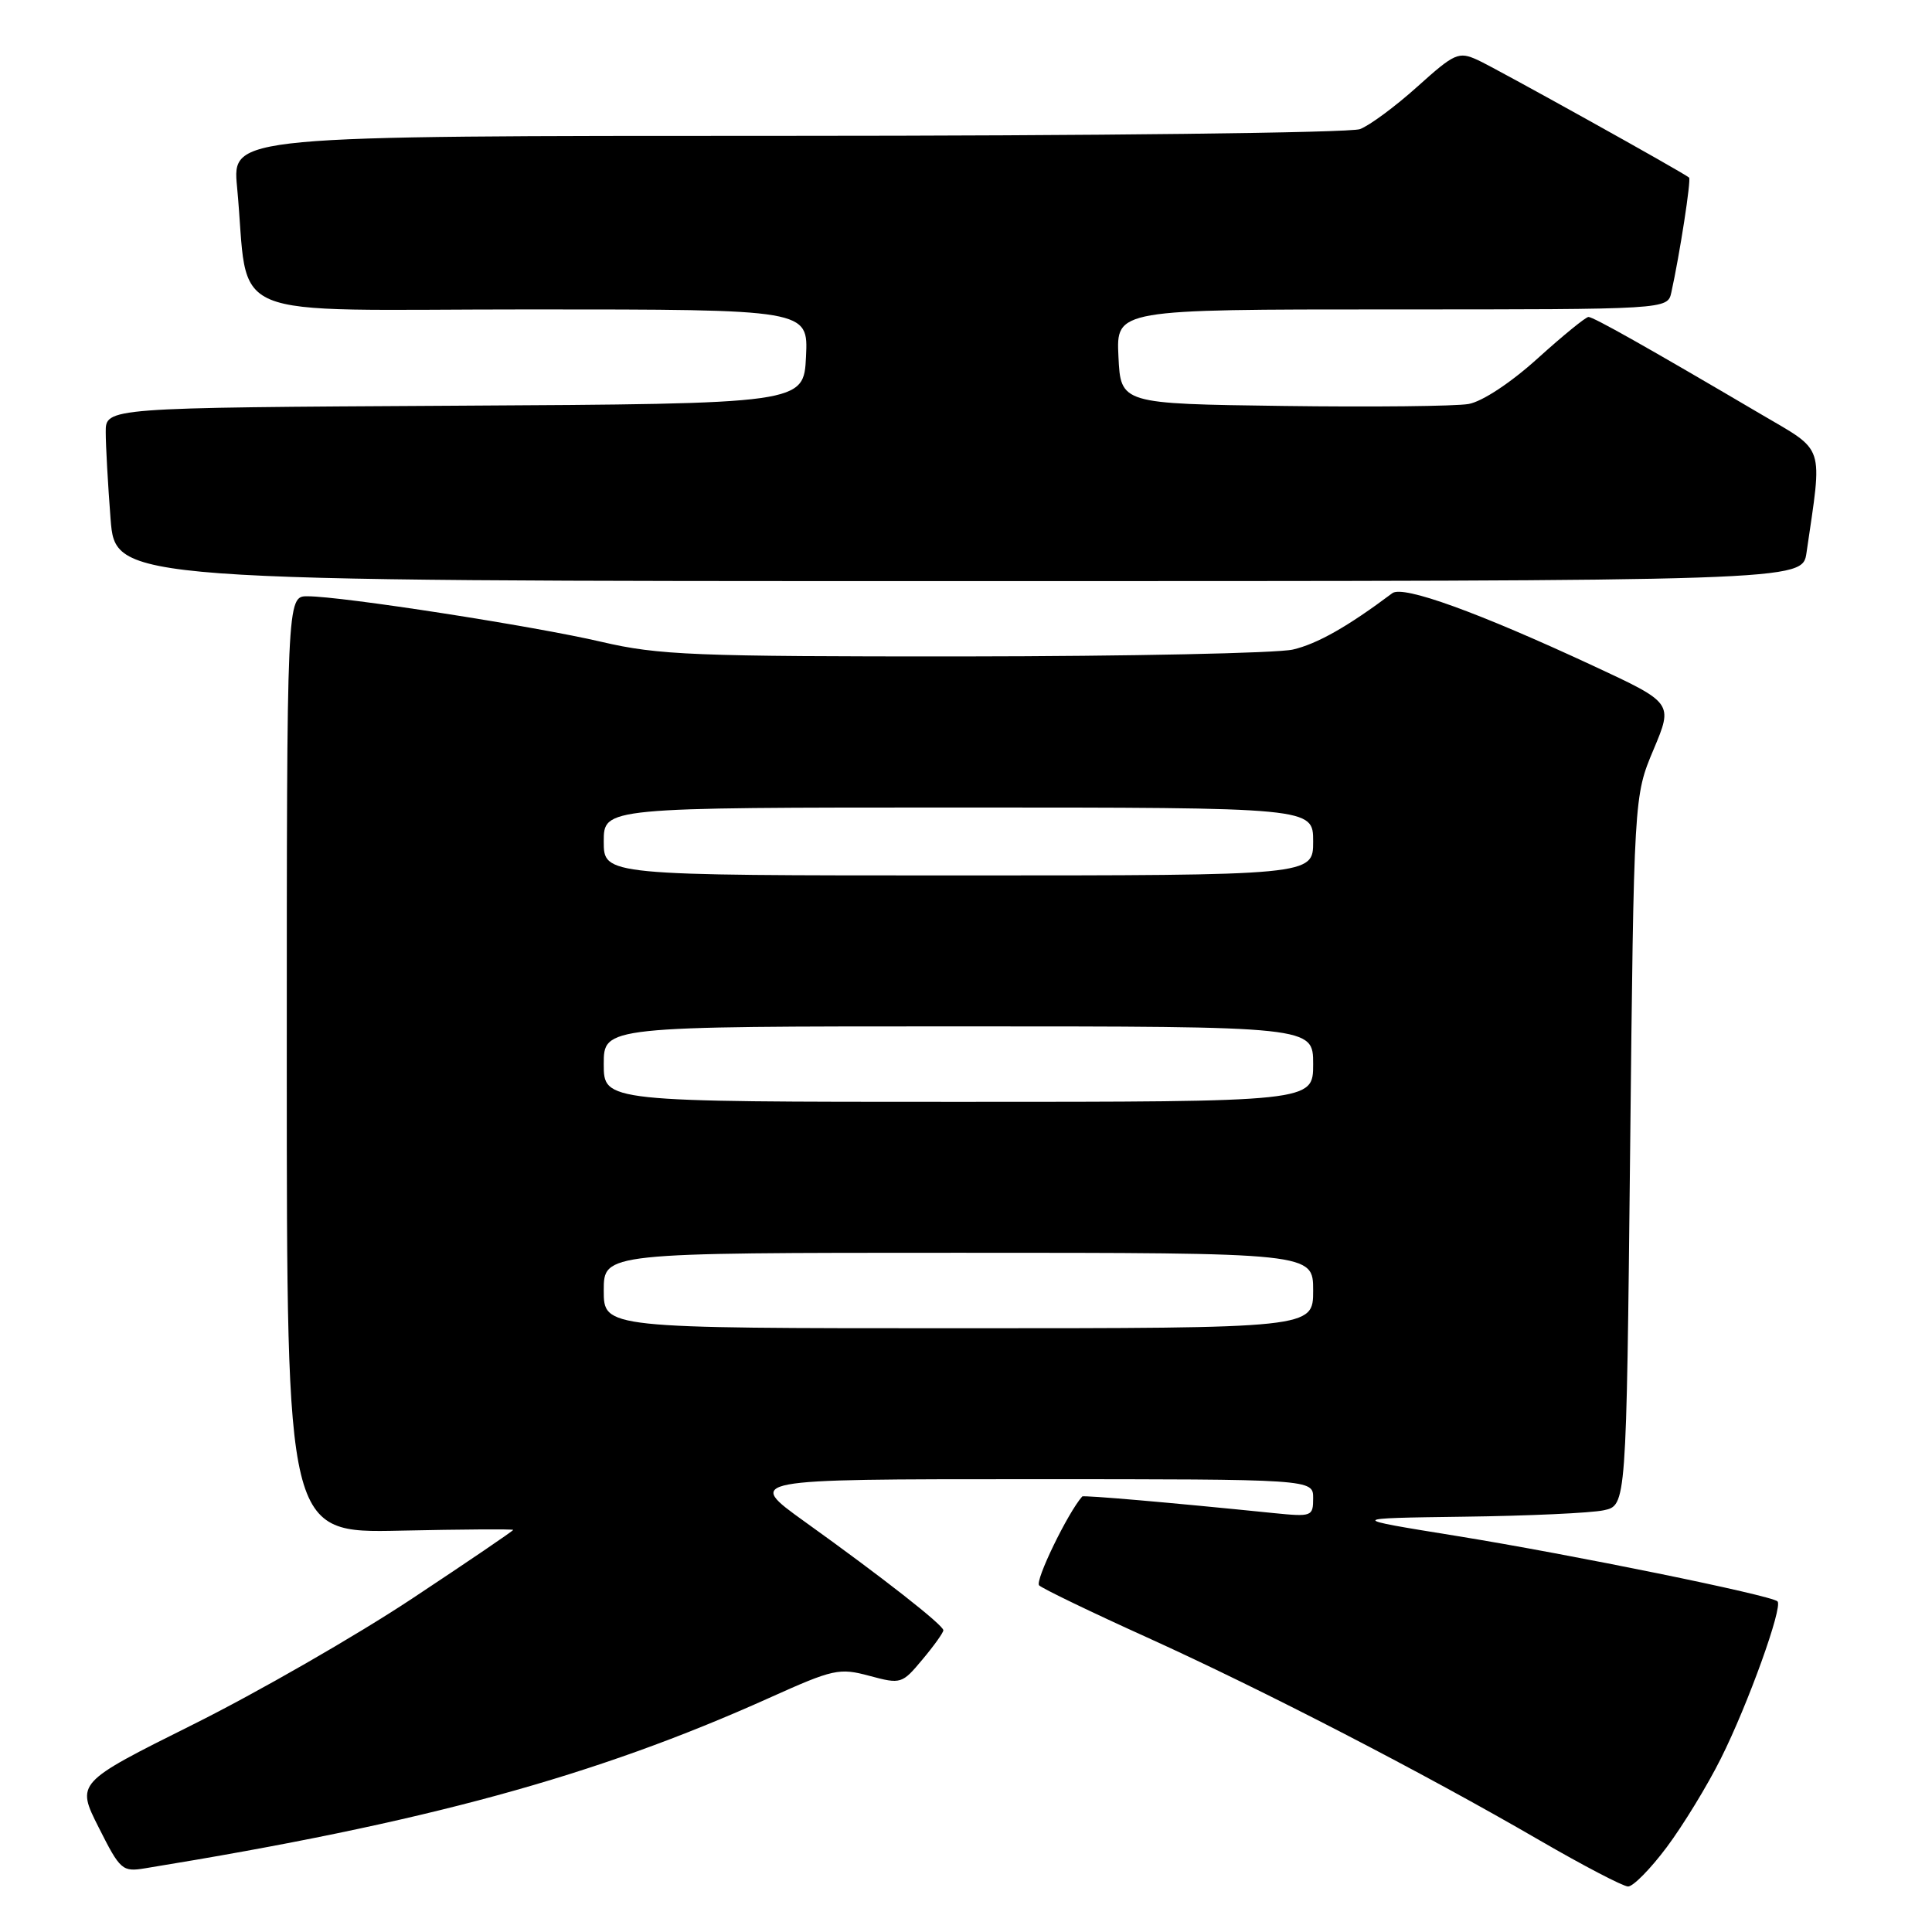<?xml version="1.0" encoding="UTF-8" standalone="no"?>
<!DOCTYPE svg PUBLIC "-//W3C//DTD SVG 1.1//EN" "http://www.w3.org/Graphics/SVG/1.1/DTD/svg11.dtd" >
<svg xmlns="http://www.w3.org/2000/svg" xmlns:xlink="http://www.w3.org/1999/xlink" version="1.1" viewBox="0 0 256 256">
 <g >
 <path fill="currentColor"
d=" M 220.86 244.75 C 223.02 241.86 226.25 236.57 228.03 233.00 C 231.62 225.84 236.26 212.93 235.53 212.19 C 234.72 211.39 208.20 205.98 193.00 203.52 C 178.50 201.18 178.50 201.18 194.00 200.97 C 202.53 200.86 210.85 200.48 212.50 200.12 C 215.50 199.48 215.50 199.48 216.00 152.49 C 216.50 105.50 216.50 105.50 219.10 99.33 C 221.70 93.15 221.70 93.15 211.10 88.22 C 195.83 81.12 185.92 77.53 184.49 78.60 C 178.58 83.03 174.54 85.32 171.31 86.07 C 169.22 86.55 149.63 86.96 127.79 86.98 C 91.89 87.00 87.27 86.81 79.71 85.05 C 70.77 82.96 45.31 79.01 40.75 79.01 C 38.00 79.00 38.00 79.00 38.00 141.07 C 38.00 203.14 38.00 203.14 53.00 202.82 C 61.25 202.64 68.00 202.60 68.00 202.72 C 68.00 202.85 61.95 206.96 54.55 211.86 C 47.15 216.76 34.12 224.25 25.59 228.50 C 10.09 236.23 10.09 236.23 13.08 242.15 C 15.94 247.83 16.20 248.06 19.28 247.55 C 56.34 241.52 78.82 235.38 101.93 224.98 C 110.44 221.15 111.20 220.98 115.21 222.06 C 119.38 223.18 119.53 223.13 122.23 219.89 C 123.76 218.07 125.00 216.33 125.00 216.02 C 125.00 215.34 116.96 209.03 106.63 201.63 C 98.79 196.00 98.79 196.00 136.39 196.00 C 174.00 196.00 174.00 196.00 174.00 198.51 C 174.00 200.94 173.83 201.00 168.75 200.49 C 155.11 199.10 143.56 198.10 143.40 198.29 C 141.49 200.44 137.10 209.49 137.69 210.07 C 138.14 210.50 144.57 213.61 152.00 216.97 C 167.40 223.95 188.64 234.93 204.00 243.85 C 209.78 247.20 215.05 249.95 215.72 249.97 C 216.39 249.99 218.70 247.64 220.86 244.75 Z  M 239.37 73.25 C 241.50 58.62 241.94 59.95 233.31 54.87 C 218.15 45.95 211.14 42.00 210.48 42.00 C 210.12 42.00 207.09 44.47 203.76 47.48 C 200.19 50.71 196.42 53.20 194.60 53.53 C 192.89 53.83 181.82 53.95 170.00 53.79 C 148.50 53.50 148.50 53.50 148.20 47.25 C 147.90 41.00 147.90 41.00 184.43 41.00 C 220.96 41.00 220.96 41.00 221.46 38.75 C 222.57 33.73 224.11 23.78 223.81 23.53 C 222.99 22.83 198.17 9.03 195.80 7.95 C 193.27 6.80 192.76 7.03 187.81 11.48 C 184.91 14.09 181.48 16.63 180.20 17.11 C 178.92 17.60 144.77 18.00 104.32 18.00 C 30.77 18.00 30.77 18.00 31.41 24.75 C 33.13 42.92 28.56 41.00 70.14 41.00 C 107.10 41.00 107.10 41.00 106.80 47.25 C 106.50 53.50 106.50 53.50 60.25 53.76 C 14.00 54.02 14.00 54.02 14.01 57.26 C 14.01 59.04 14.30 64.21 14.65 68.75 C 15.30 77.00 15.30 77.00 127.06 77.00 C 238.82 77.00 238.82 77.00 239.37 73.25 Z  M 80.00 171.00 C 80.00 166.00 80.00 166.00 127.00 166.00 C 174.00 166.00 174.00 166.00 174.00 171.00 C 174.00 176.00 174.00 176.00 127.00 176.00 C 80.00 176.00 80.00 176.00 80.00 171.00 Z  M 80.00 141.00 C 80.00 136.00 80.00 136.00 127.00 136.00 C 174.00 136.00 174.00 136.00 174.00 141.00 C 174.00 146.00 174.00 146.00 127.00 146.00 C 80.00 146.00 80.00 146.00 80.00 141.00 Z  M 80.00 111.50 C 80.00 107.00 80.00 107.00 127.00 107.00 C 174.00 107.00 174.00 107.00 174.00 111.50 C 174.00 116.00 174.00 116.00 127.00 116.00 C 80.00 116.00 80.00 116.00 80.00 111.50 Z "/>
</g>
</svg>